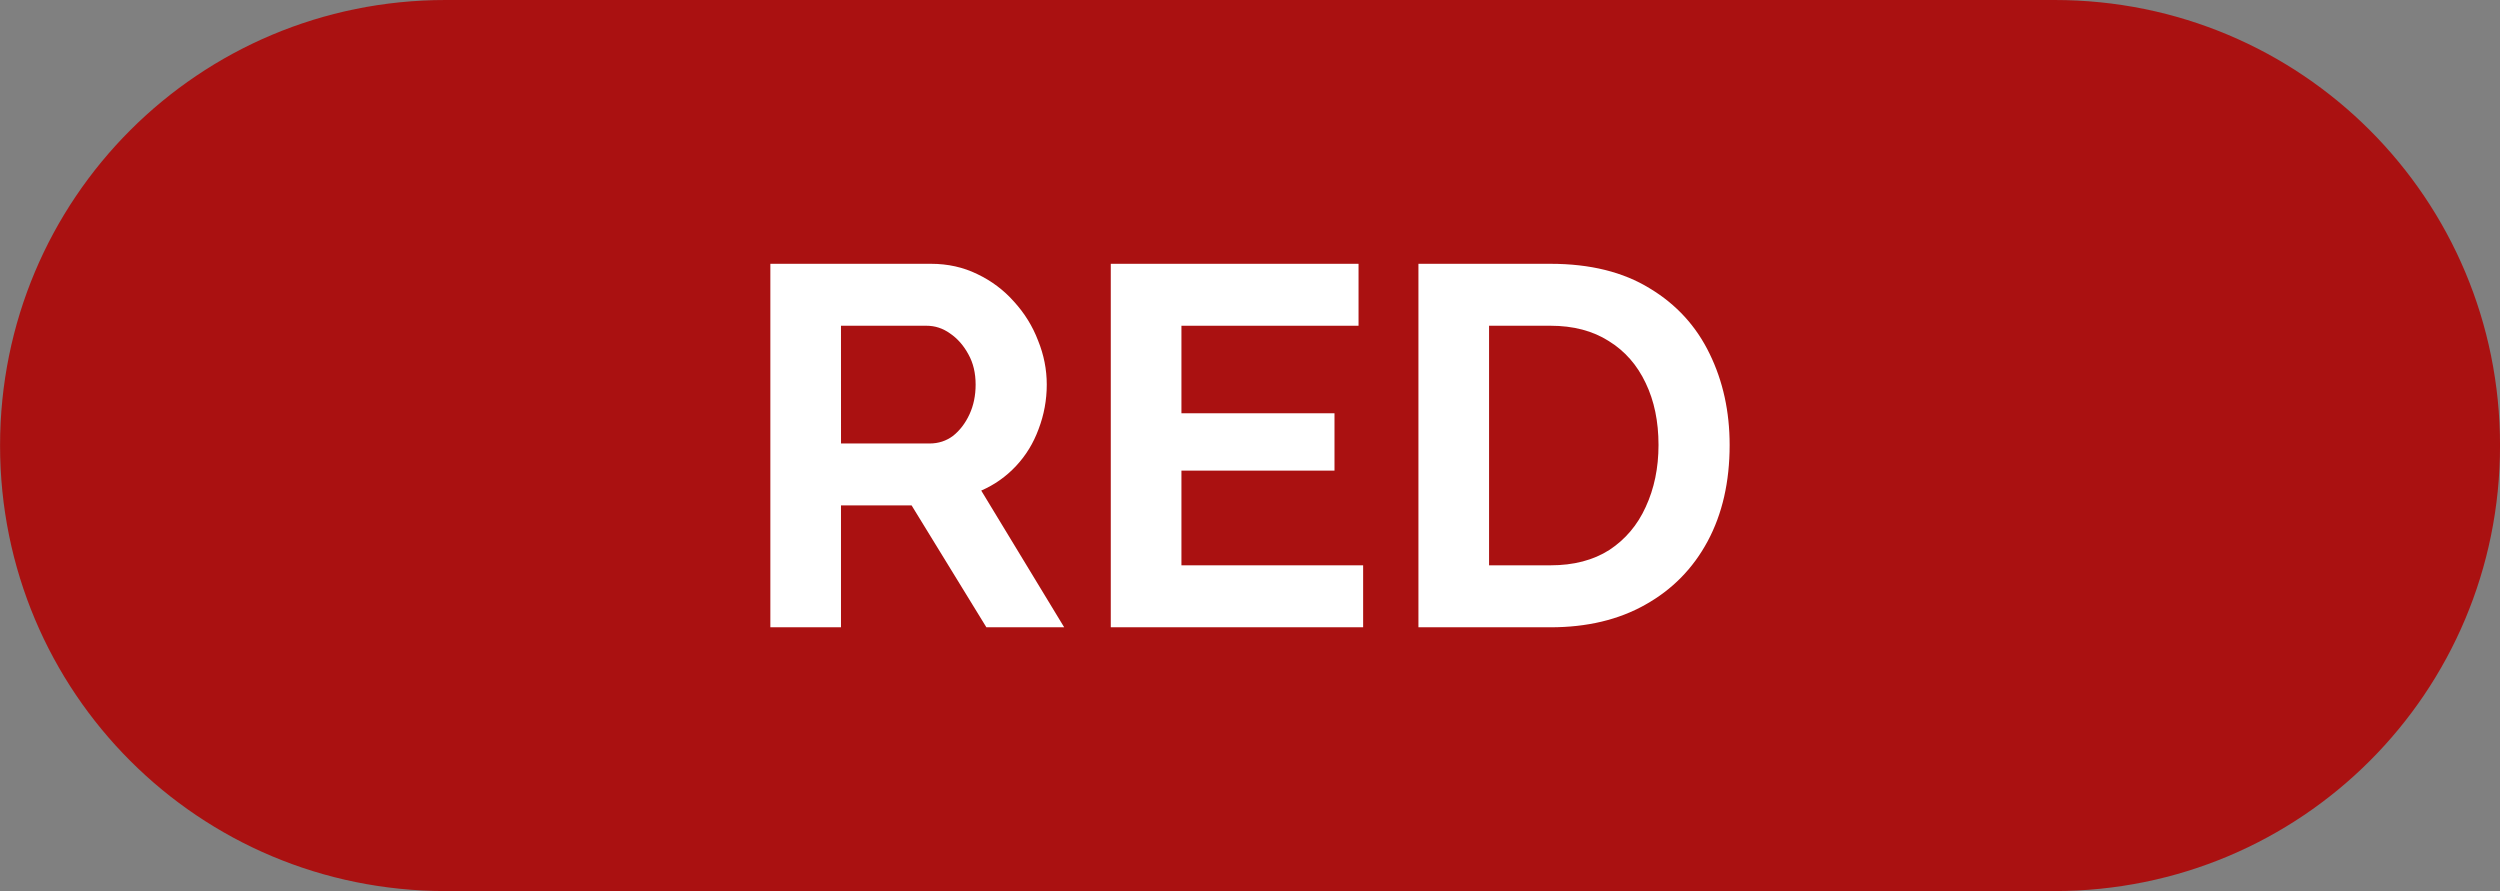 <svg version="1.1" xmlns="http://www.w3.org/2000/svg" xmlns:xlink="http://www.w3.org/1999/xlink" width="84.315" height="30.053" viewBox="0,0,84.315,30.053"><rect x="0" y="0" width="84.315" height="30.053" fill="#808080" stroke="none"/><g transform="translate(-197.842,-164.974)"><g data-paper-data="{&quot;isPaintingLayer&quot;:true}" fill-rule="evenodd" stroke="none" stroke-linecap="round" stroke-linejoin="round" stroke-miterlimit="10" stroke-dasharray="" stroke-dashoffset="0" style="mix-blend-mode: normal"><path d="M282.158,180c0,8.325 -6.702,15.026 -15.026,15.026h-54.262c-8.325,0 -15.026,-6.702 -15.026,-15.026c0,-8.325 6.702,-15.026 15.026,-15.026h54.262c8.325,0 15.026,6.702 15.026,15.026z" fill="#aa1111" stroke-width="0.314"/><g fill="#ffffff" stroke-width="2.584"><path d="M223.823,186.129v-12.258h5.421c0.564,0 1.082,0.115 1.554,0.345c0.483,0.23 0.898,0.541 1.243,0.932c0.357,0.391 0.627,0.829 0.811,1.312c0.196,0.483 0.293,0.978 0.293,1.485c0,0.518 -0.092,1.019 -0.276,1.502c-0.173,0.472 -0.426,0.886 -0.76,1.243c-0.334,0.357 -0.725,0.633 -1.174,0.829l2.797,4.61h-2.624l-2.521,-4.109h-2.382v4.109zM226.206,179.931h2.987c0.299,0 0.564,-0.086 0.794,-0.259c0.23,-0.184 0.414,-0.426 0.552,-0.725c0.138,-0.299 0.207,-0.633 0.207,-1.001c0,-0.391 -0.081,-0.731 -0.242,-1.019c-0.161,-0.299 -0.368,-0.535 -0.622,-0.708c-0.242,-0.173 -0.506,-0.259 -0.794,-0.259h-2.883z"/><path d="M243.815,184.04v2.089h-8.511v-12.258h8.356v2.089h-5.973v2.952h5.162v1.934h-5.162v3.194z"/><path d="M245.68,186.129v-12.258h4.454c1.335,0 2.452,0.276 3.349,0.829c0.898,0.541 1.571,1.278 2.02,2.21c0.449,0.921 0.673,1.945 0.673,3.073c0,1.243 -0.247,2.325 -0.742,3.246c-0.495,0.921 -1.197,1.634 -2.106,2.141c-0.898,0.506 -1.962,0.76 -3.194,0.76zM253.777,179.983c0,-0.794 -0.144,-1.49 -0.432,-2.089c-0.288,-0.61 -0.702,-1.082 -1.243,-1.416c-0.541,-0.345 -1.197,-0.518 -1.968,-0.518h-2.072v8.08h2.072c0.783,0 1.444,-0.173 1.985,-0.518c0.541,-0.357 0.95,-0.84 1.226,-1.45c0.288,-0.622 0.432,-1.318 0.432,-2.089z"/></g></g></g></svg>